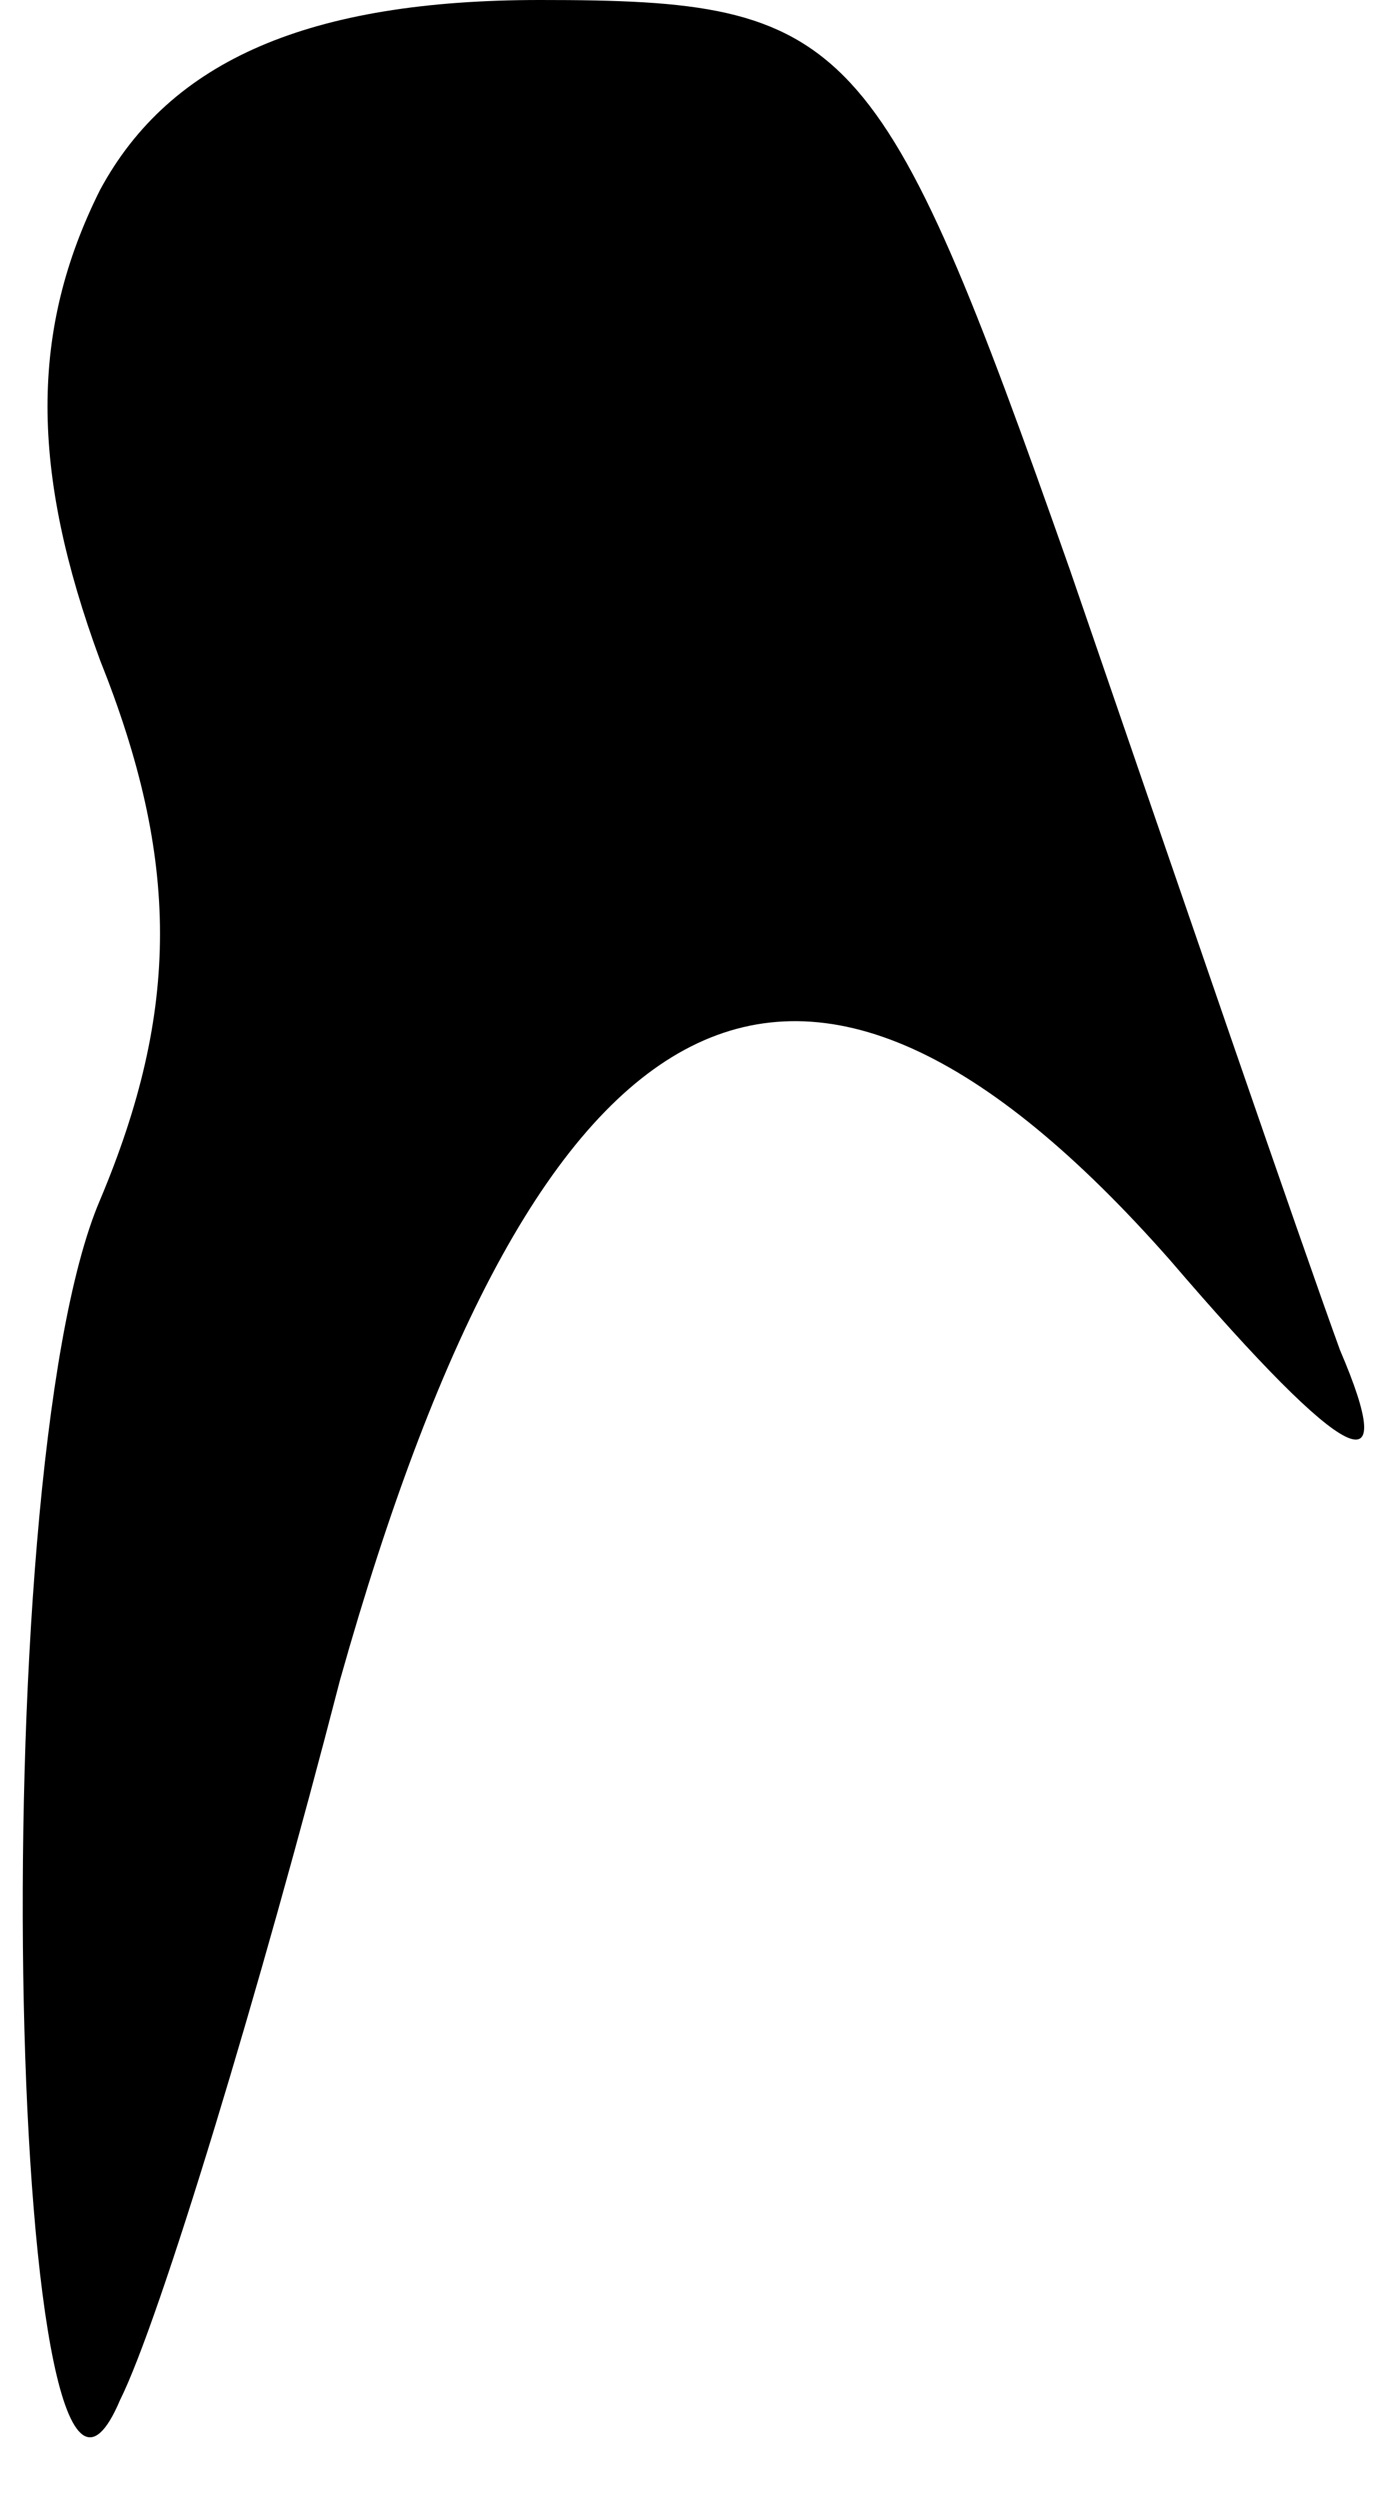 <?xml version="1.0" standalone="no"?>
<!DOCTYPE svg PUBLIC "-//W3C//DTD SVG 20010904//EN"
 "http://www.w3.org/TR/2001/REC-SVG-20010904/DTD/svg10.dtd">
<svg version="1.0" xmlns="http://www.w3.org/2000/svg"
 width="14pt" height="25pt" viewBox="0 0 14 25"
 preserveAspectRatio="xMidYMid meet">
<g transform="translate(0,25) scale(0.1,-0.1)"
fill="#000000" stroke="none">
<path fill="#000000" stroke="none" d="M10 231 c-7 -14 -7 -28 0 -47 8 -20 8
-35 0 -54 -12 -28 -9 -146 2 -120 4 8 14 41 22 72 20 71 46 84 83 42 18 -21
23 -23 17 -9 -4 11 -16 46 -27 78 -19 54 -22 57 -53 57 -23 0 -37 -6 -44 -19z"/>
</g>
</svg>
